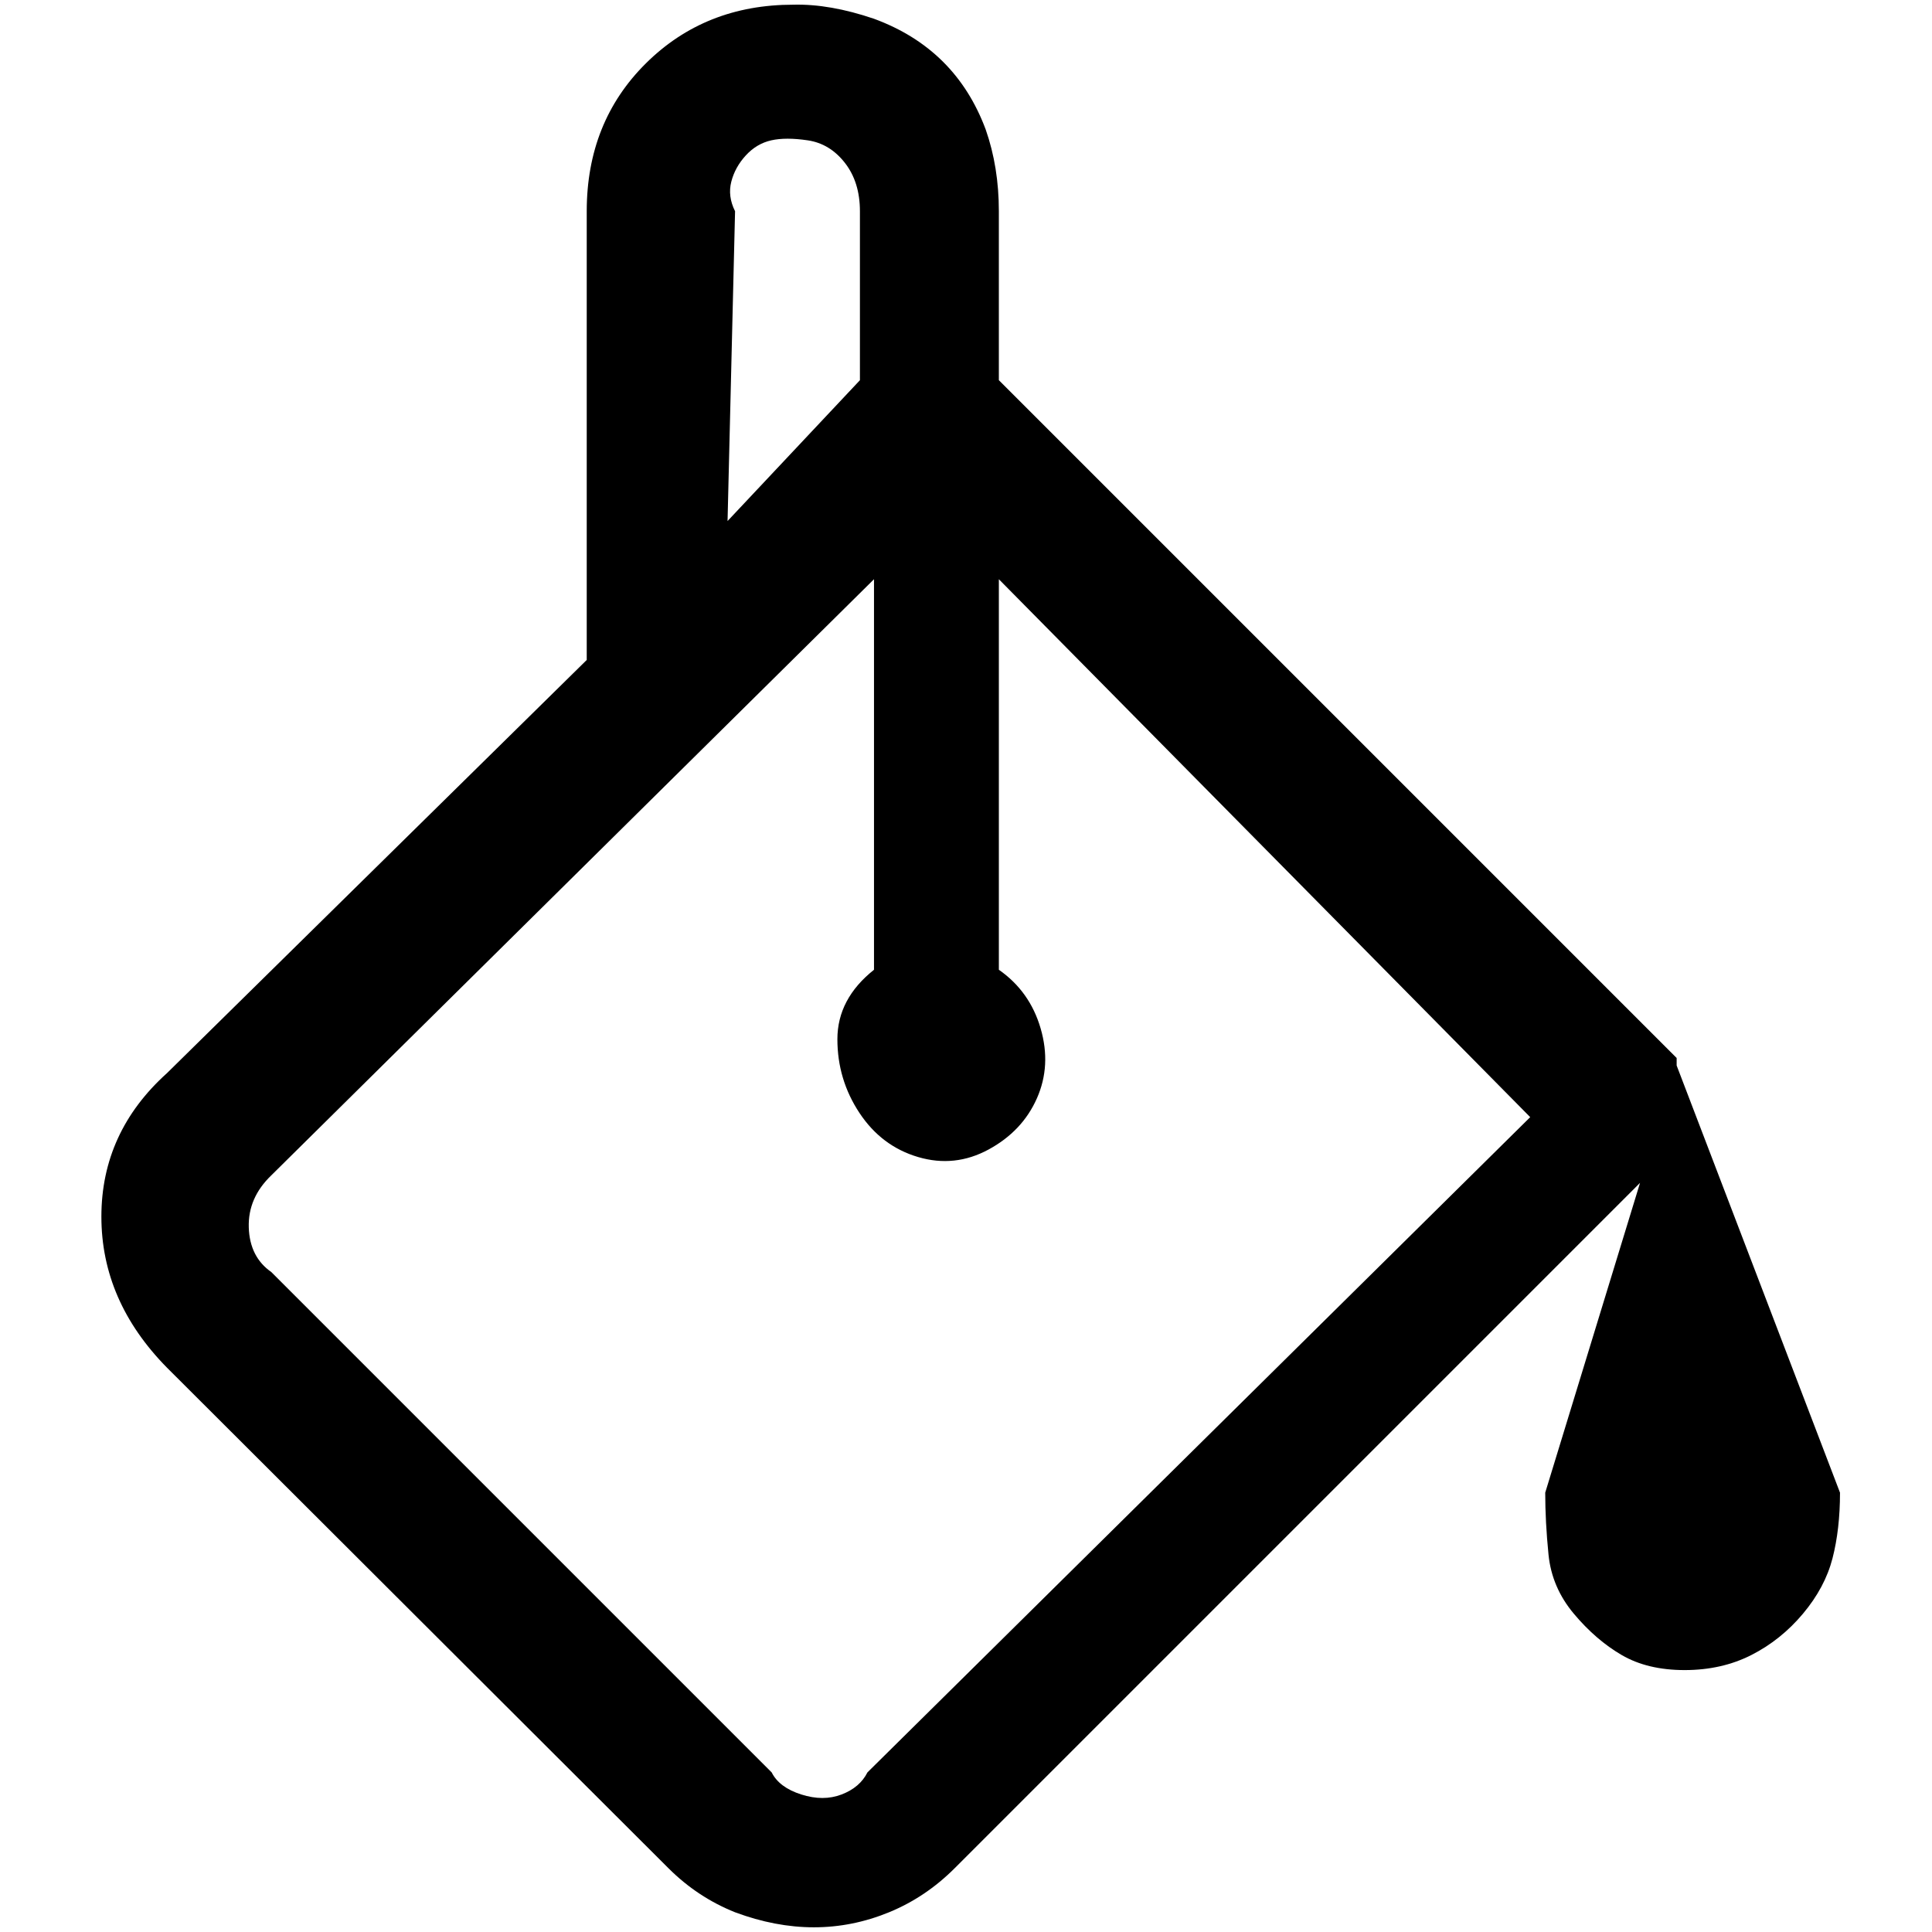 <?xml version="1.0" standalone="no"?>
<!DOCTYPE svg PUBLIC "-//W3C//DTD SVG 1.1//EN" "http://www.w3.org/Graphics/SVG/1.1/DTD/svg11.dtd" >
<svg xmlns="http://www.w3.org/2000/svg" xmlns:xlink="http://www.w3.org/1999/xlink" version="1.1" width="2048" height="2048" viewBox="-10 0 2058 2048">
   <path fill="currentColor"
d="M1950 1585l-174 -455v-8l-722 -722v-180q0 -47 -14 -87q-32 -86 -119 -118q-47 -16 -86 -15q-94 0 -157 62.5t-63 157.5v478l-447 440q-70 63 -70 153t70 161l534 533q31 31 71 47q86 32 164 0q39 -16 70 -47l730 -730l-101 330q0 31 3.5 66t27 63t51 44t67 16t71 -16
t55 -44t31.5 -59t8 -70zM773 220q-8 -16 -4 -31.5t15.5 -28t27 -16t39 0t39.5 24t16 51.5v180l-141 150zM914 1883q-8 16 -27.5 23.5t-43 0t-31.5 -23.5l-533 -533q-23 -16 -24 -47.5t24 -55.5l642 -635v416q-39 31 -39 74t23.5 78.5t62.5 47t75 -8t51.5 -54.5t4 -74.5
t-44.5 -62.5v-416l566 573z" />
</svg>
